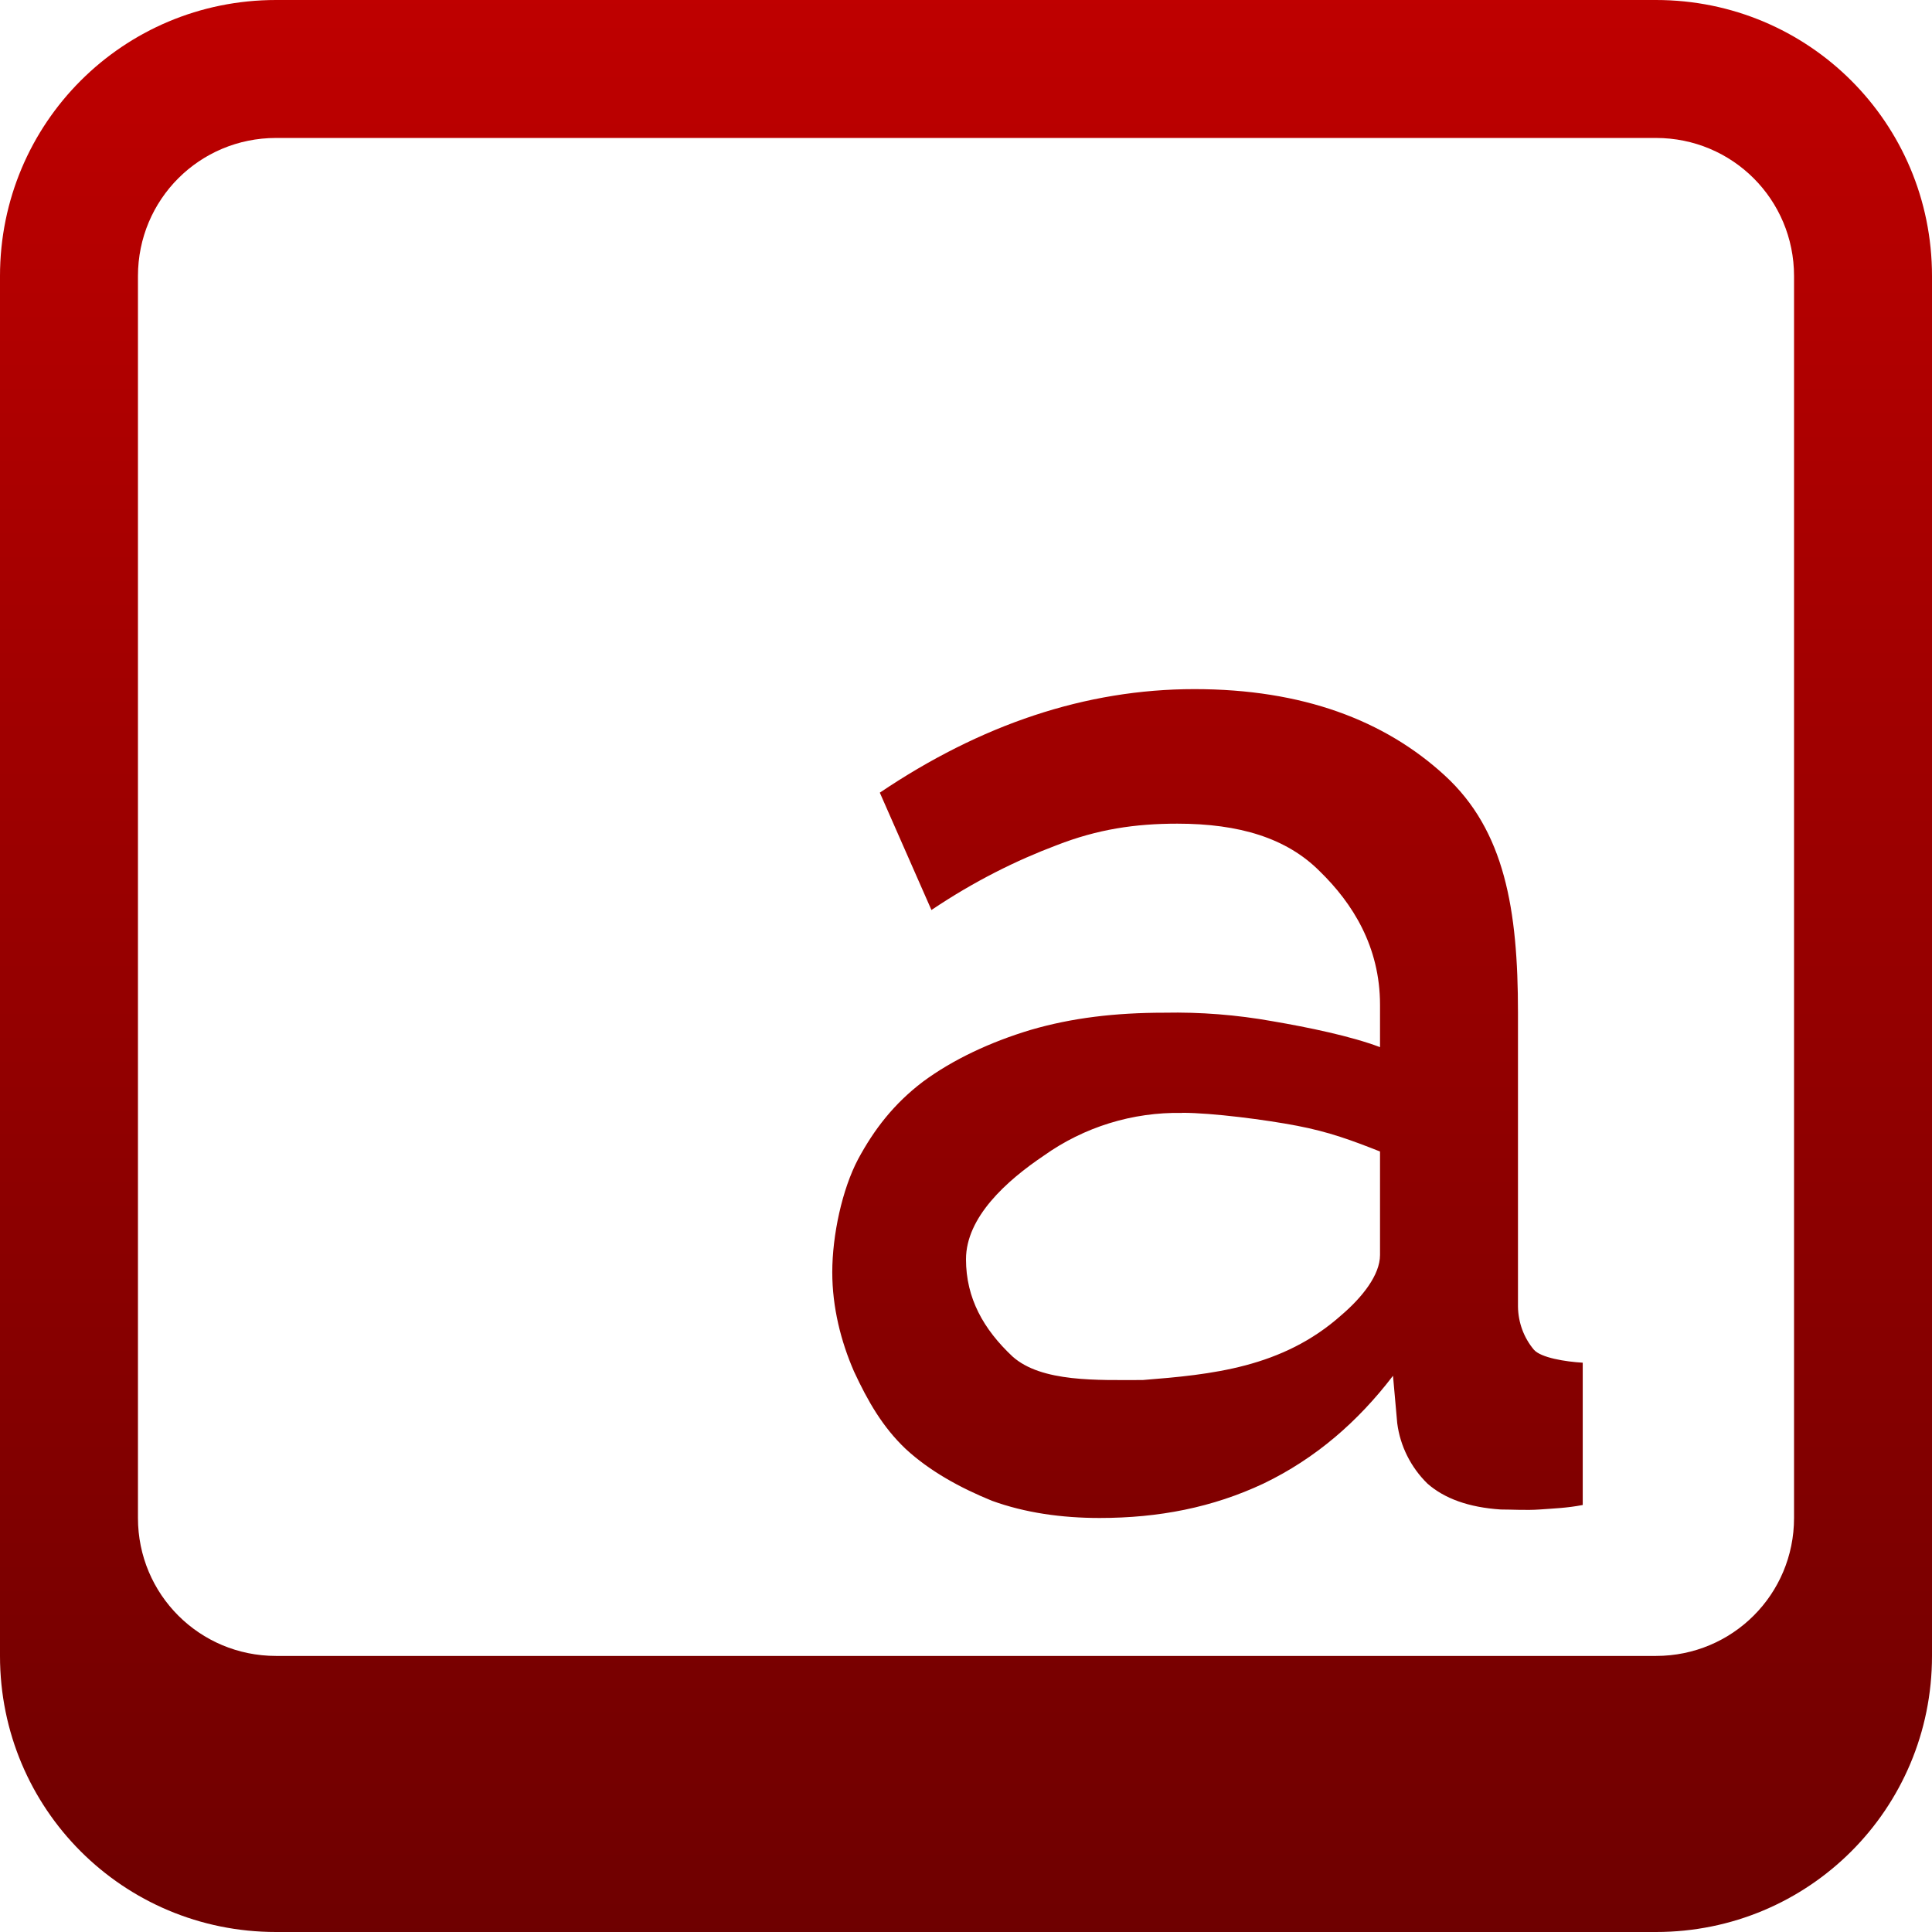 <svg xmlns="http://www.w3.org/2000/svg" xmlns:xlink="http://www.w3.org/1999/xlink" width="64" height="64" viewBox="0 0 64 64" version="1.1"><defs><linearGradient id="linear0" gradientUnits="userSpaceOnUse" x1="0" y1="0" x2="0" y2="1" gradientTransform="matrix(64,0,0,64,0,0)"><stop offset="0" style="stop-color:#bf0000;stop-opacity:1;"/><stop offset="1" style="stop-color:#6e0000;stop-opacity:1;"/></linearGradient></defs><g id="surface1"><path style=" stroke:none;fill-rule:nonzero;fill:url(#linear0);" d="M 9.145 0 C 4.078 0 0 4.078 0 9.145 L 0 54.855 C 0 59.922 4.078 64 9.145 64 L 54.855 64 C 59.922 64 64 59.922 64 54.855 L 64 9.145 C 64 4.078 59.922 0 54.855 0 Z M 9.145 4.57 L 54.855 4.57 C 57.391 4.57 59.43 6.609 59.43 9.145 L 59.43 50.285 C 59.43 52.816 57.391 54.855 54.855 54.855 L 9.145 54.855 C 6.609 54.855 4.57 52.816 4.57 50.285 L 4.57 9.145 C 4.57 6.609 6.609 4.57 9.145 4.57 Z M 39.57 22.828 C 35.957 22.828 32.488 24.004 29.145 26.258 L 30.855 30.145 C 32.285 29.184 33.672 28.5 35 28 C 36.359 27.469 37.605 27.285 39 27.285 C 41.055 27.285 42.621 27.762 43.715 28.859 C 44.809 29.922 45.715 31.363 45.715 33.285 L 45.715 34.688 C 44.754 34.324 43.336 34.031 42.145 33.828 C 40.965 33.617 39.77 33.523 38.574 33.547 C 36.945 33.547 35.5 33.719 34.141 34.117 C 32.812 34.516 31.566 35.098 30.574 35.832 C 29.613 36.562 28.961 37.406 28.426 38.398 C 27.898 39.395 27.57 40.914 27.57 42.145 C 27.57 43.305 27.855 44.434 28.289 45.43 C 28.75 46.422 29.238 47.273 30.004 48 C 30.797 48.73 31.793 49.281 32.859 49.715 C 33.953 50.113 35.168 50.285 36.426 50.285 C 38.387 50.285 40.168 49.938 41.855 49.145 C 43.578 48.316 44.984 47.094 46.145 45.574 L 46.285 47.145 C 46.383 47.906 46.738 48.609 47.285 49.145 C 47.848 49.641 48.652 49.934 49.715 50.004 C 50.078 50.004 50.57 50.035 51 50.004 C 51.465 49.969 51.898 49.957 52.43 49.855 L 52.43 45.141 C 51.863 45.109 51.043 44.977 50.812 44.711 C 50.477 44.312 50.293 43.809 50.285 43.285 L 50.285 33.543 C 50.285 30.129 49.848 27.512 47.859 25.688 C 45.871 23.863 43.148 22.828 39.57 22.828 Z M 39.16 36.863 C 40.156 36.863 41.938 37.094 42.969 37.293 C 44.027 37.496 44.785 37.777 45.715 38.145 L 45.715 41.574 C 45.715 42.234 45.125 42.977 44.43 43.57 C 42.477 45.309 40.129 45.535 37.855 45.715 C 36.367 45.715 34.5 45.797 33.539 44.934 C 32.582 44.035 32 43.008 32 41.715 C 32 40.32 33.344 39.113 34.574 38.285 C 35.91 37.332 37.52 36.836 39.16 36.867 Z M 39.16 36.863 "/></g></svg>

